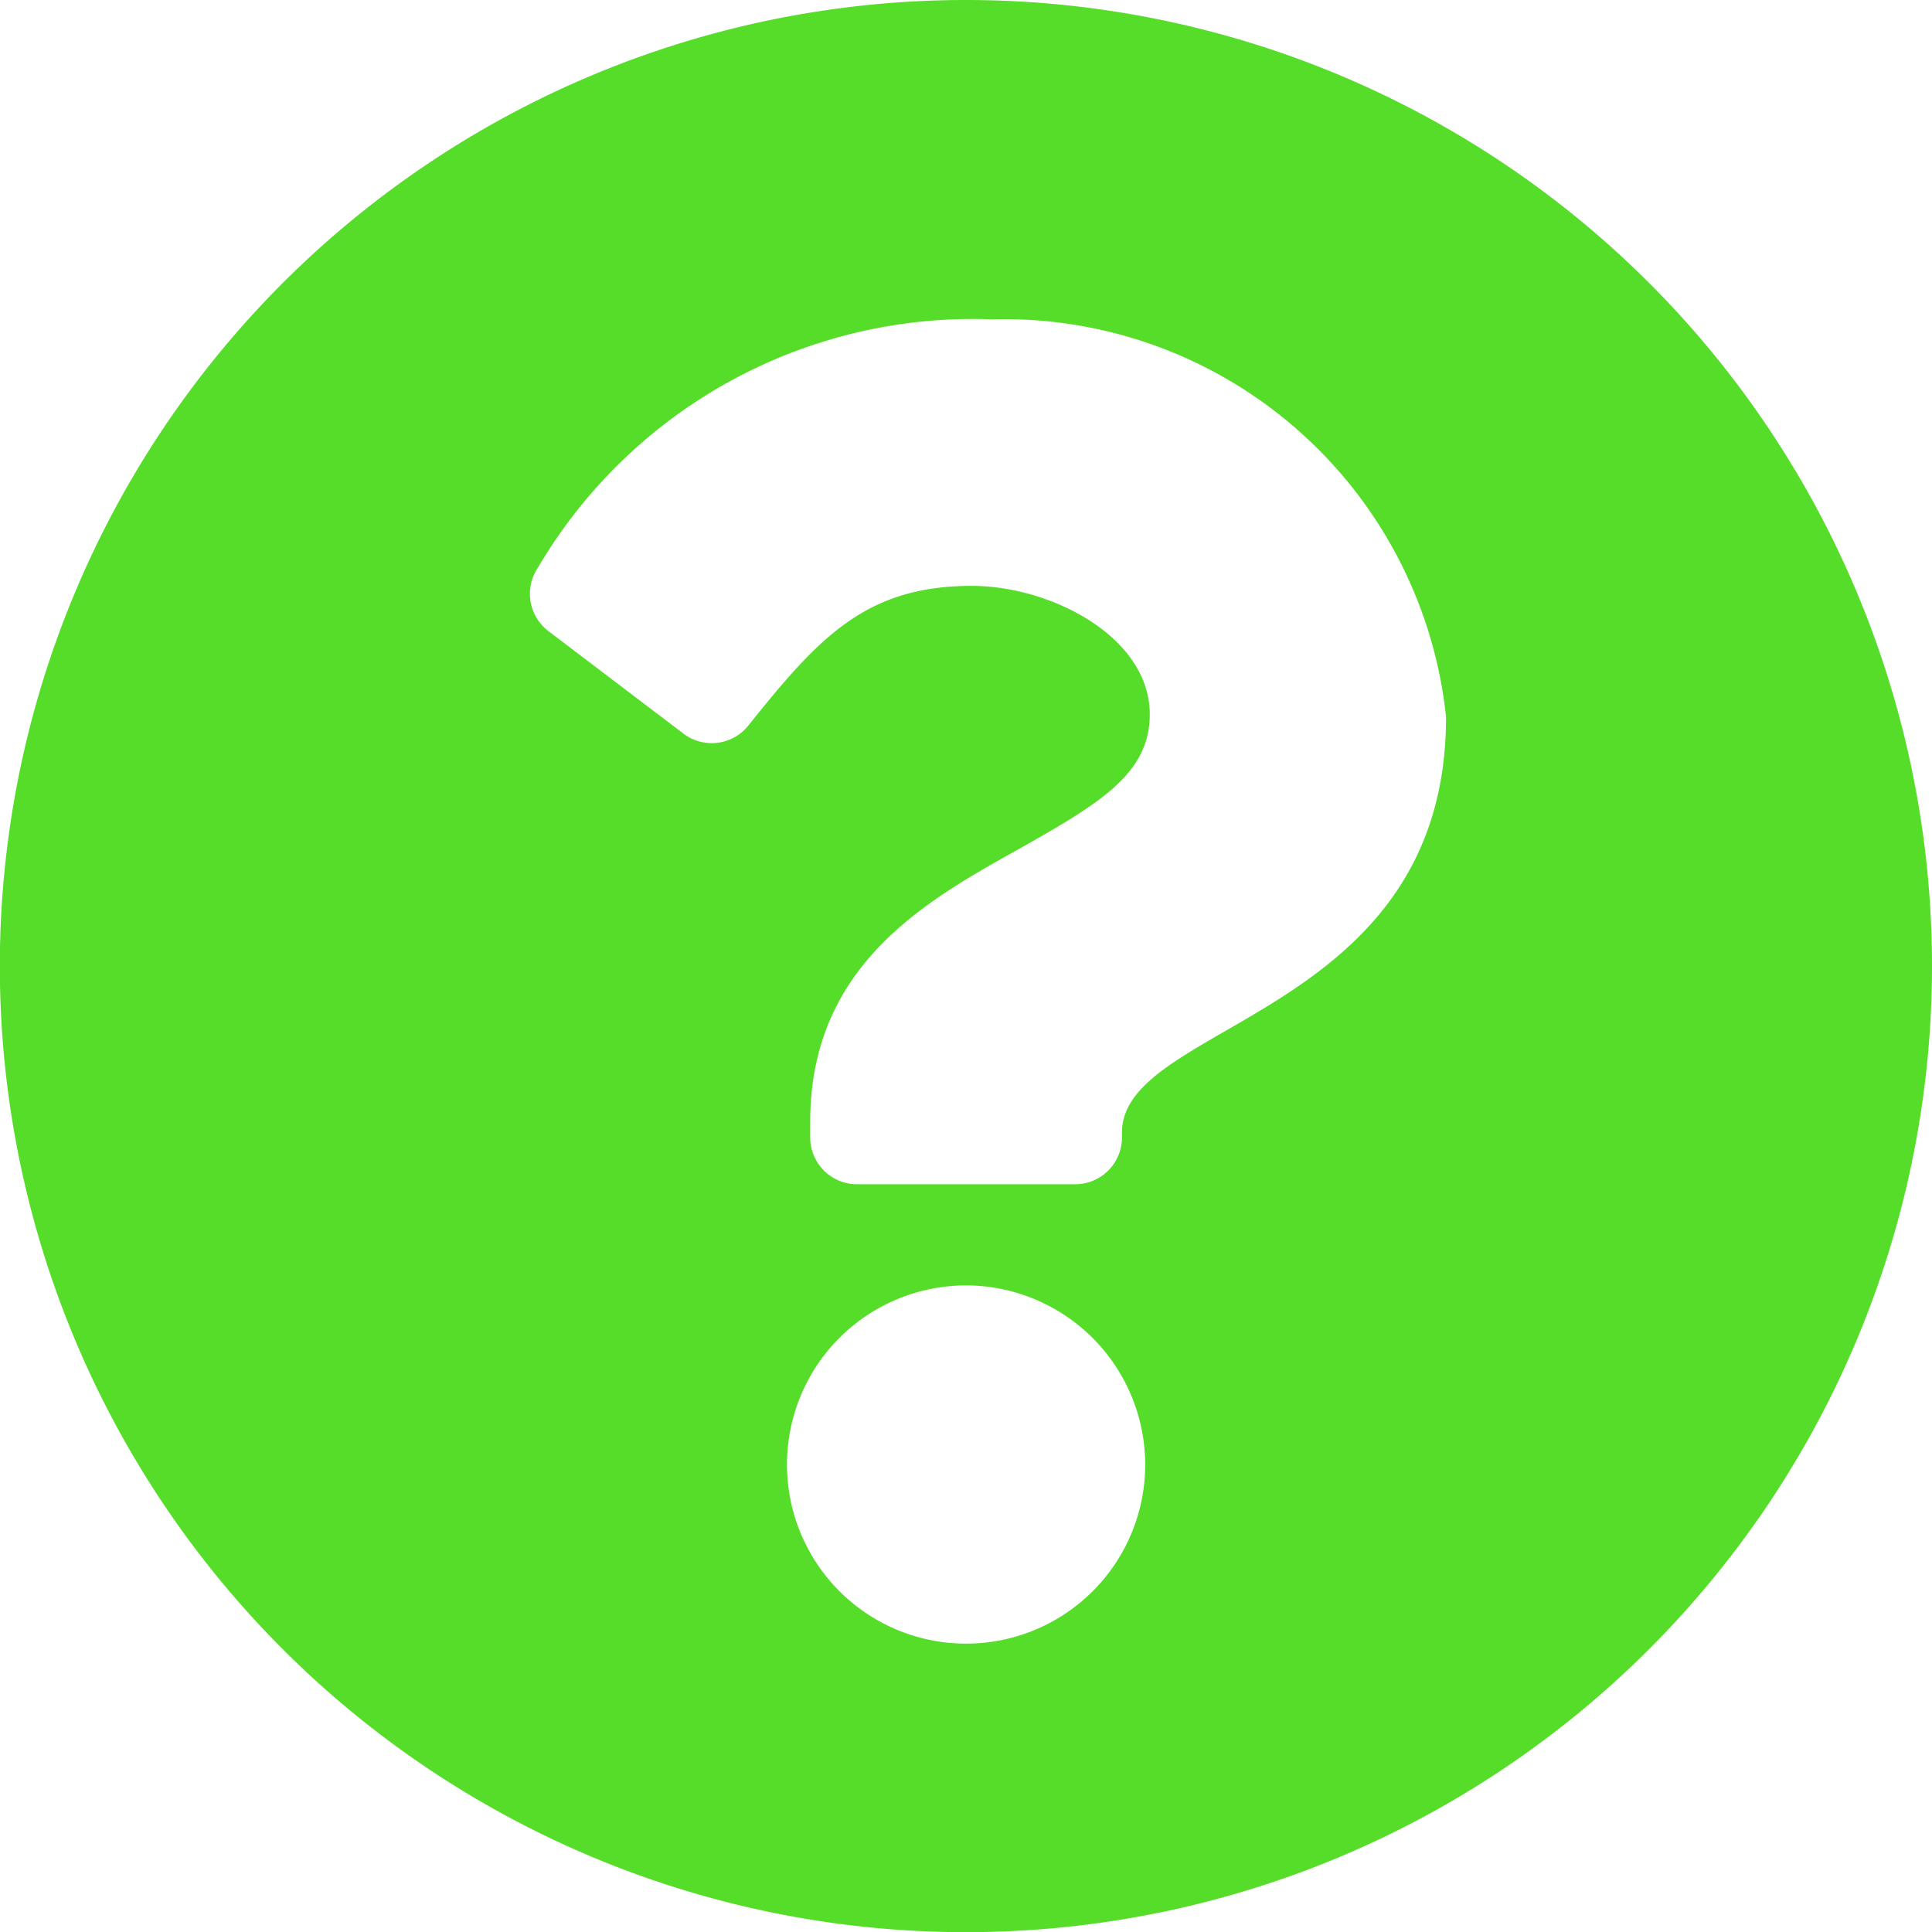 <svg xmlns="http://www.w3.org/2000/svg" width="10.981" height="10.981" viewBox="0 0 10.981 10.981">
  <path id="Icon_awesome-question-circle" data-name="Icon awesome-question-circle" d="M11.544,6.053A5.491,5.491,0,1,1,6.053.563,5.49,5.49,0,0,1,11.544,6.053ZM6.2,2.378A2.868,2.868,0,0,0,3.62,3.79a.266.266,0,0,0,.06.36l.768.583a.266.266,0,0,0,.369-.047c.4-.5.667-.793,1.269-.793.452,0,1.012.291,1.012.73,0,.332-.274.5-.72.752-.521.292-1.21.655-1.21,1.564v.089a.266.266,0,0,0,.266.266h1.24a.266.266,0,0,0,.266-.266V7c0-.63,1.842-.656,1.842-2.362A2.526,2.526,0,0,0,6.2,2.378ZM6.053,7.869A1.018,1.018,0,1,0,7.072,8.887,1.02,1.02,0,0,0,6.053,7.869Z" transform="translate(-0.563 -0.563)" fill="#56dd29"/>
</svg>
